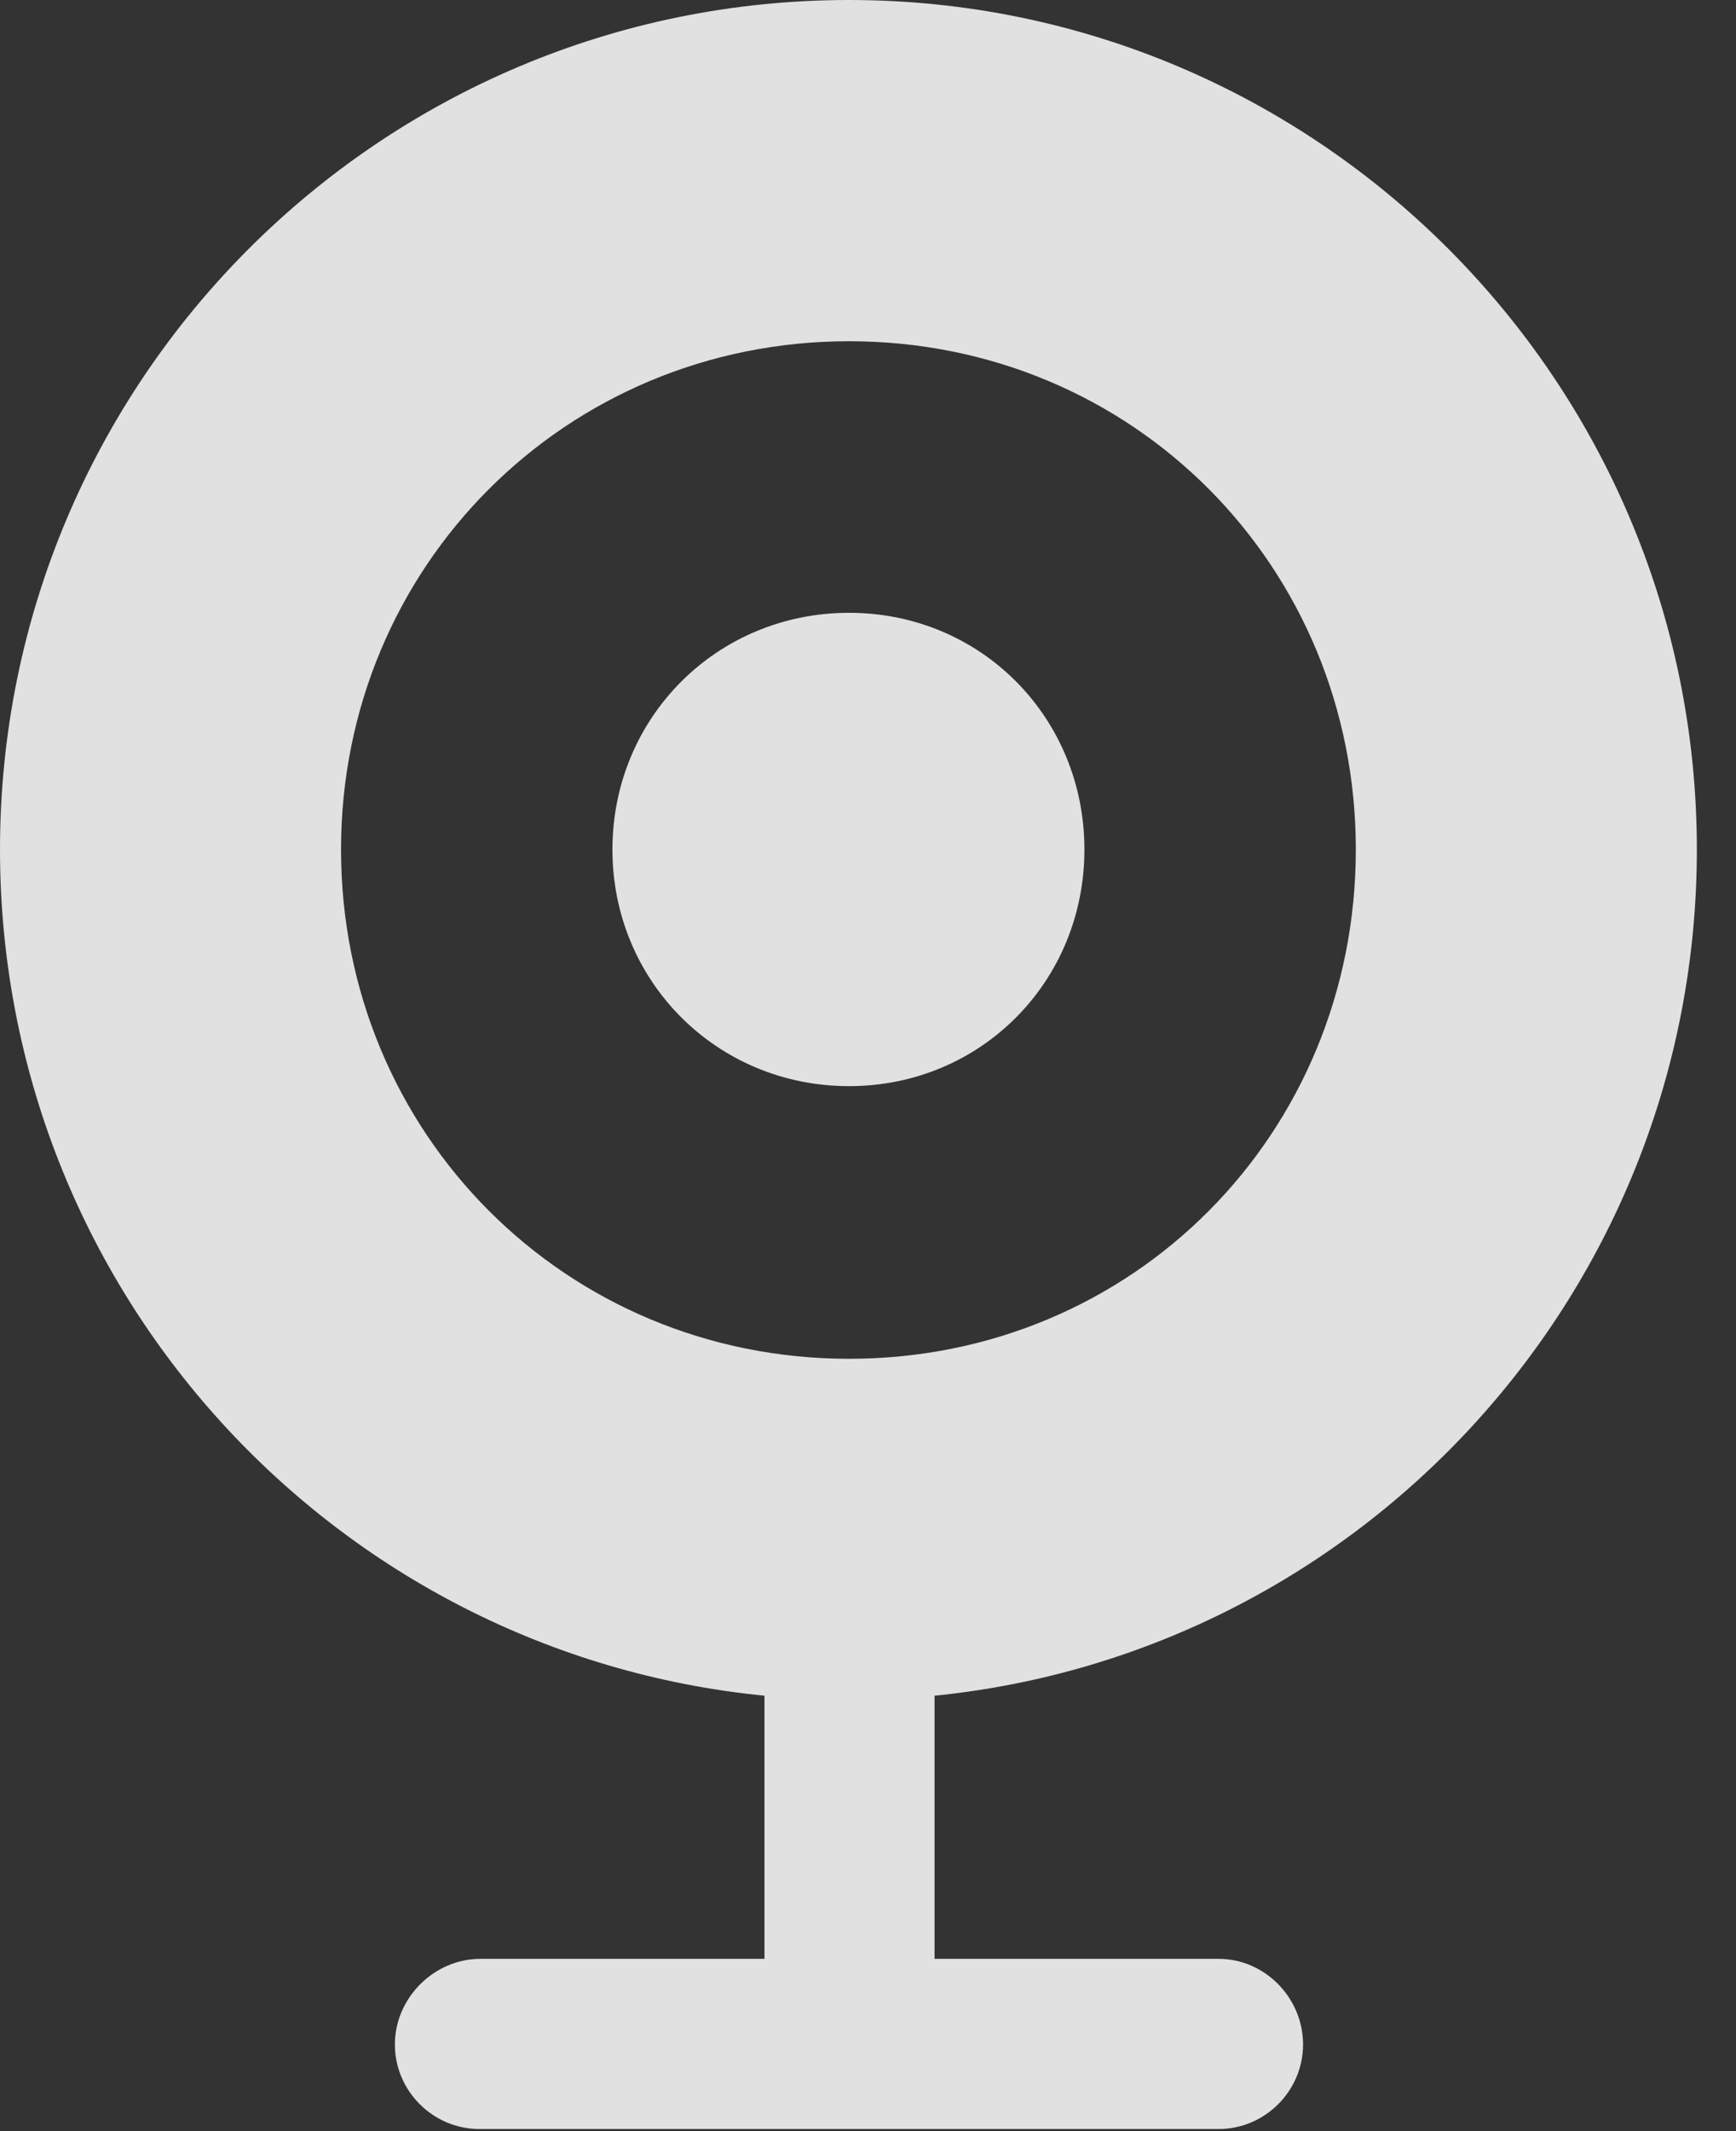 <?xml version="1.0" encoding="UTF-8"?>
<!--Generator: Apple Native CoreSVG 326-->
<!DOCTYPE svg
PUBLIC "-//W3C//DTD SVG 1.1//EN"
       "http://www.w3.org/Graphics/SVG/1.1/DTD/svg11.dtd">
<svg version="1.1" xmlns="http://www.w3.org/2000/svg" xmlns:xlink="http://www.w3.org/1999/xlink" viewBox="0 0 16.055 19.697">
 <rect x="0" y="0" width="16.055" height="19.697" fill="#333333" stroke="none"/>
 <g>
  <rect height="19.697" opacity="0" width="16.055" x="0" y="0"/>
  <path d="M15.693 7.852C15.693 11.929 12.598 15.276 8.643 15.673L8.643 18.105L11.27 18.105C11.699 18.105 12.051 18.467 12.051 18.896C12.051 19.326 11.699 19.678 11.27 19.678L4.434 19.678C4.004 19.678 3.652 19.326 3.652 18.896C3.652 18.467 4.014 18.105 4.443 18.105L7.07 18.105L7.07 15.673C3.101 15.282 0 11.933 0 7.852C0 3.516 3.516 0 7.852 0C12.178 0 15.693 3.516 15.693 7.852ZM3.154 7.852C3.154 10.479 5.234 12.559 7.852 12.559C10.479 12.559 12.539 10.479 12.539 7.852C12.539 5.234 10.479 3.154 7.852 3.154C5.234 3.154 3.154 5.234 3.154 7.852ZM10.029 7.852C10.029 9.072 9.072 10.039 7.852 10.039C6.631 10.039 5.664 9.072 5.664 7.852C5.664 6.631 6.631 5.664 7.852 5.664C9.072 5.664 10.029 6.631 10.029 7.852Z" fill="white" fill-opacity="0.85"/>
 </g>
</svg>
